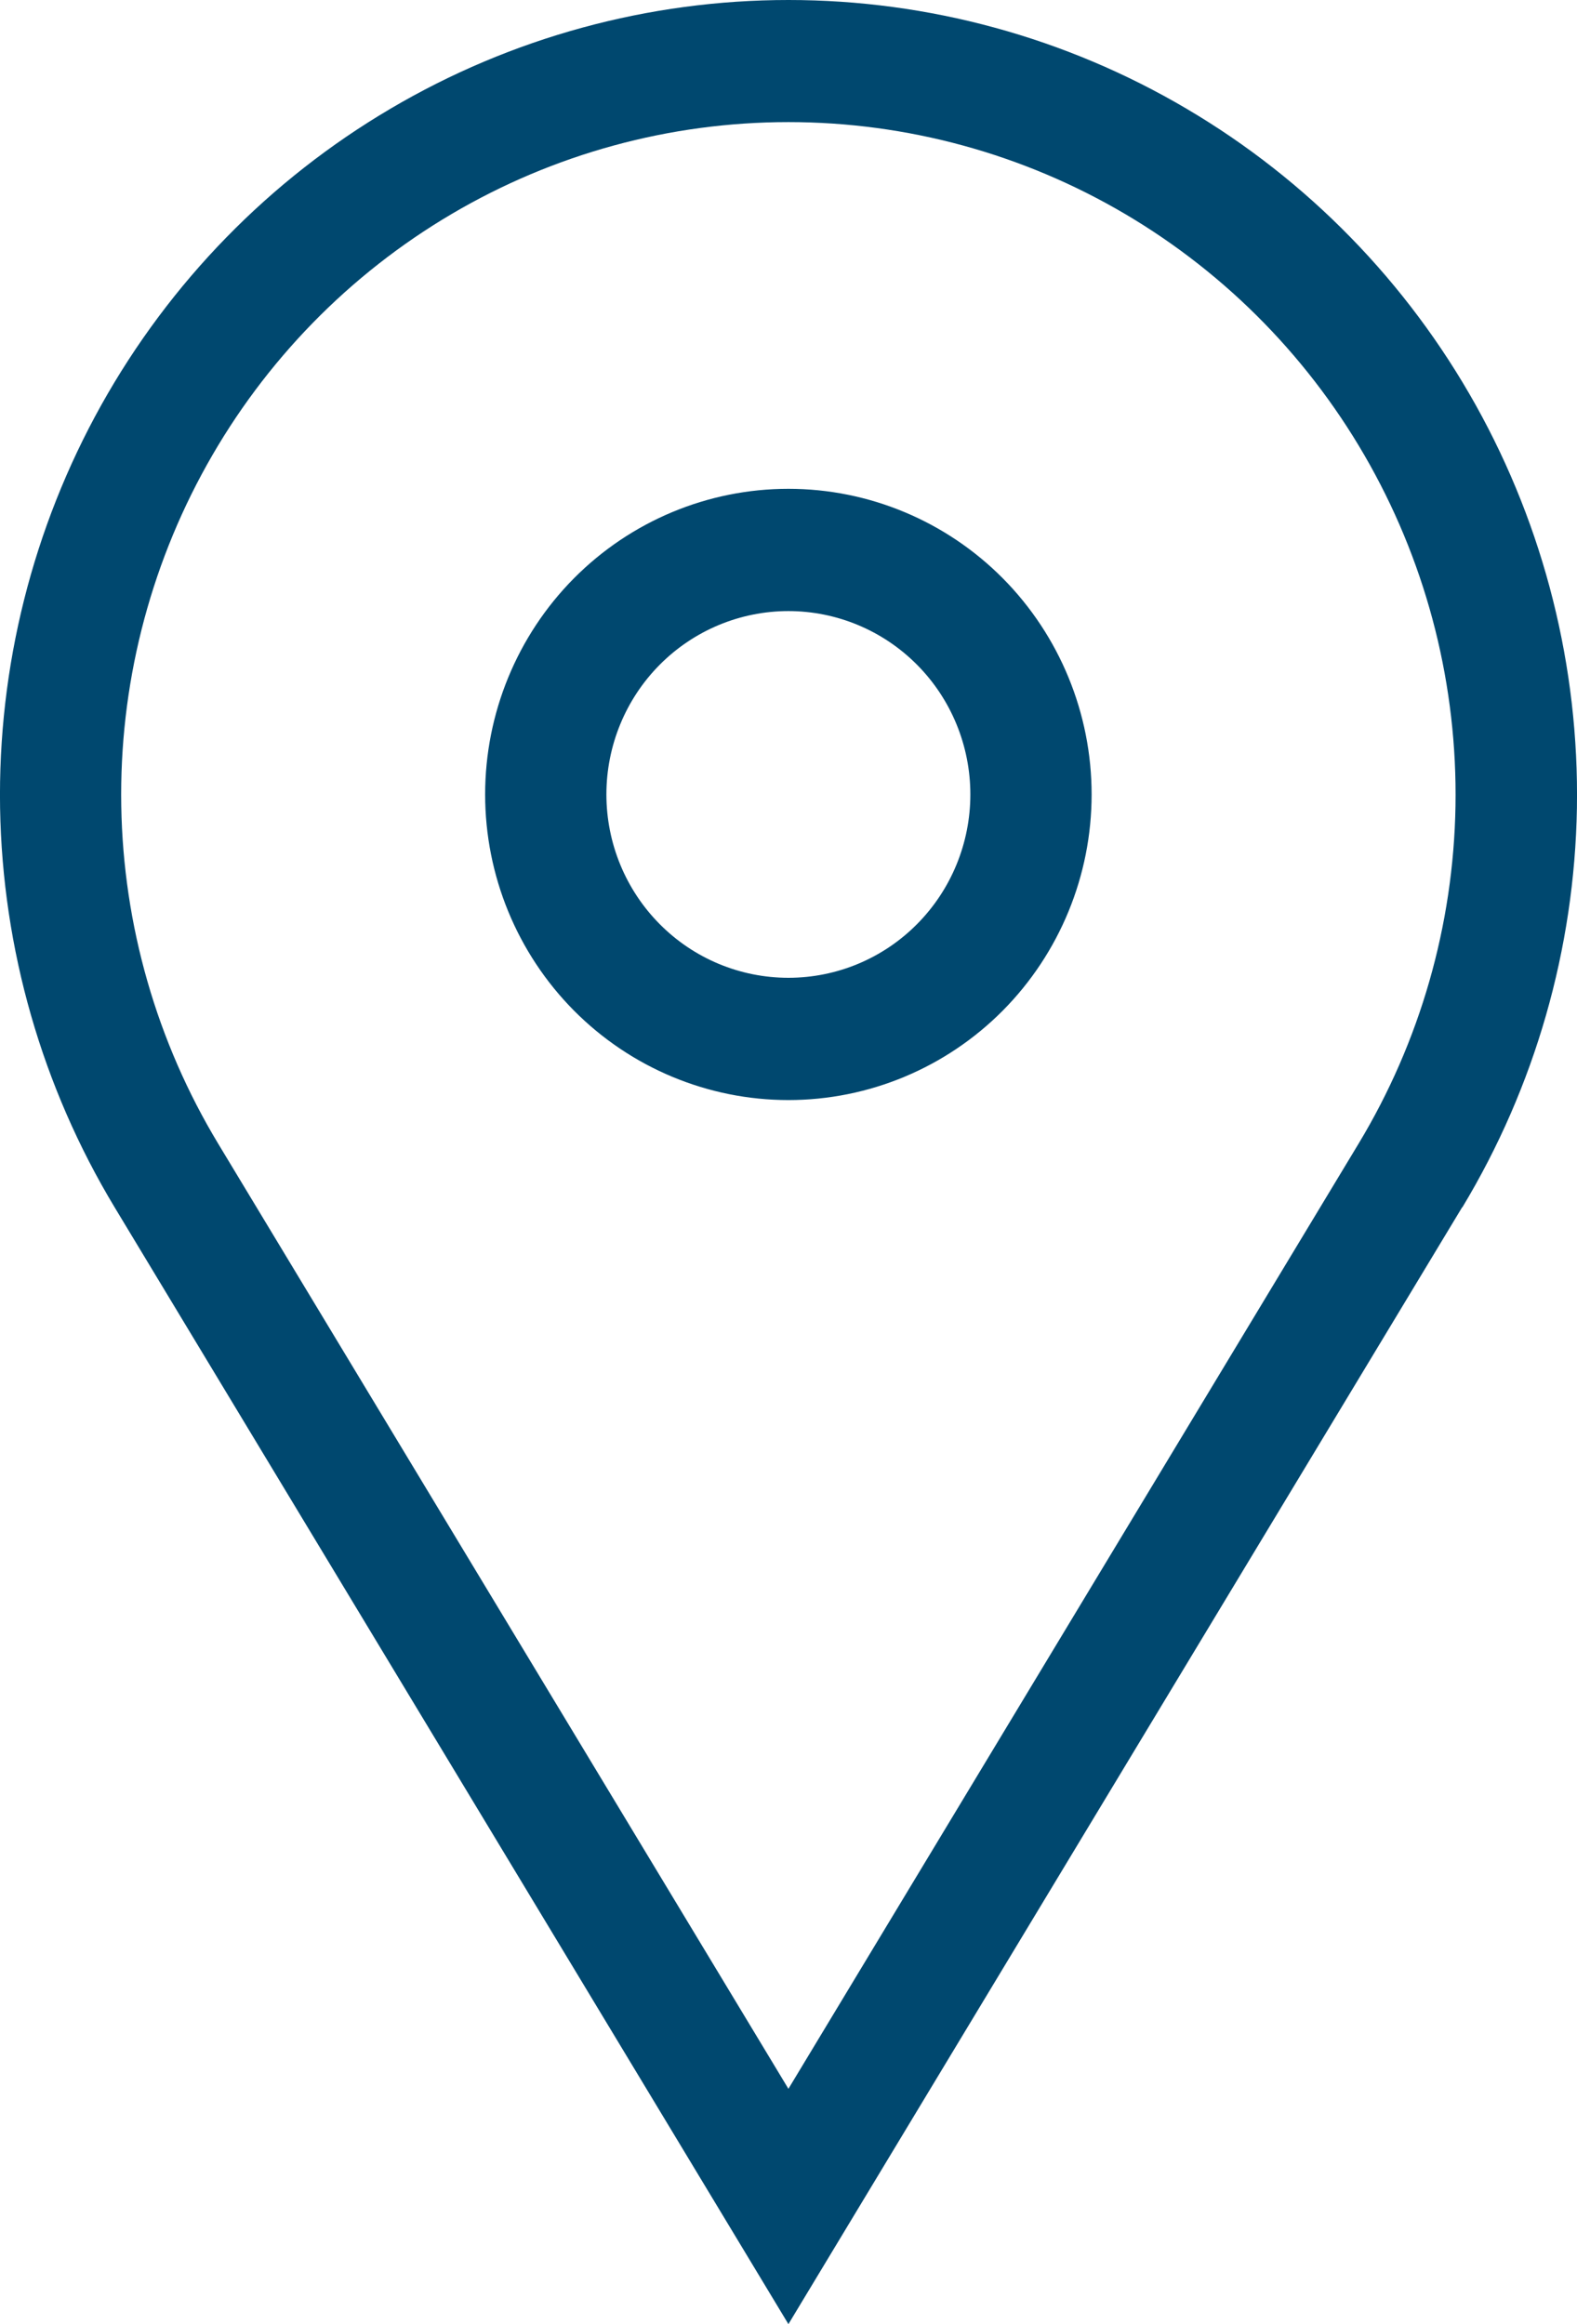 <svg width="19" height="28" viewBox="0 0 19 28" fill="none" xmlns="http://www.w3.org/2000/svg">
<path d="M9.499 5.889C10.468 5.889 11.397 6.277 12.082 6.967C12.767 7.658 13.152 8.595 13.152 9.571C13.152 10.548 12.767 11.484 12.082 12.175C11.397 12.865 10.468 13.253 9.499 13.253C8.529 13.253 7.6 12.865 6.915 12.175C6.23 11.484 5.845 10.548 5.845 9.571C5.845 8.595 6.23 7.658 6.915 6.967C7.6 6.277 8.529 5.889 9.499 5.889ZM9.499 7.362C8.917 7.362 8.359 7.595 7.948 8.009C7.537 8.423 7.306 8.985 7.306 9.571C7.306 10.157 7.537 10.719 7.948 11.133C8.359 11.548 8.917 11.78 9.499 11.78C10.08 11.78 10.638 11.548 11.049 11.133C11.46 10.719 11.691 10.157 11.691 9.571C11.691 8.985 11.46 8.423 11.049 8.009C10.638 7.595 10.08 7.362 9.499 7.362ZM2.629 13.779L9.499 25.165L16.368 13.779C17.109 12.551 17.512 11.146 17.536 9.709C17.56 8.271 17.204 6.854 16.505 5.601C15.806 4.348 14.788 3.305 13.557 2.579C12.326 1.853 10.925 1.471 9.499 1.471C8.072 1.471 6.671 1.853 5.44 2.579C4.209 3.305 3.191 4.348 2.492 5.601C1.793 6.854 1.437 8.271 1.461 9.709C1.485 11.146 1.888 12.551 2.629 13.779ZM17.616 14.545L9.499 28L1.381 14.545C0.506 13.093 0.03 11.433 0.001 9.735C-0.027 8.036 0.394 6.361 1.22 4.88C2.047 3.399 3.249 2.167 4.704 1.31C6.159 0.452 7.814 0 9.5 0C11.186 0 12.841 0.452 14.296 1.31C15.751 2.167 16.953 3.399 17.78 4.88C18.606 6.361 19.027 8.036 18.999 9.735C18.97 11.433 18.494 13.093 17.619 14.545H17.616Z" fill="#00486F"/>
</svg>
